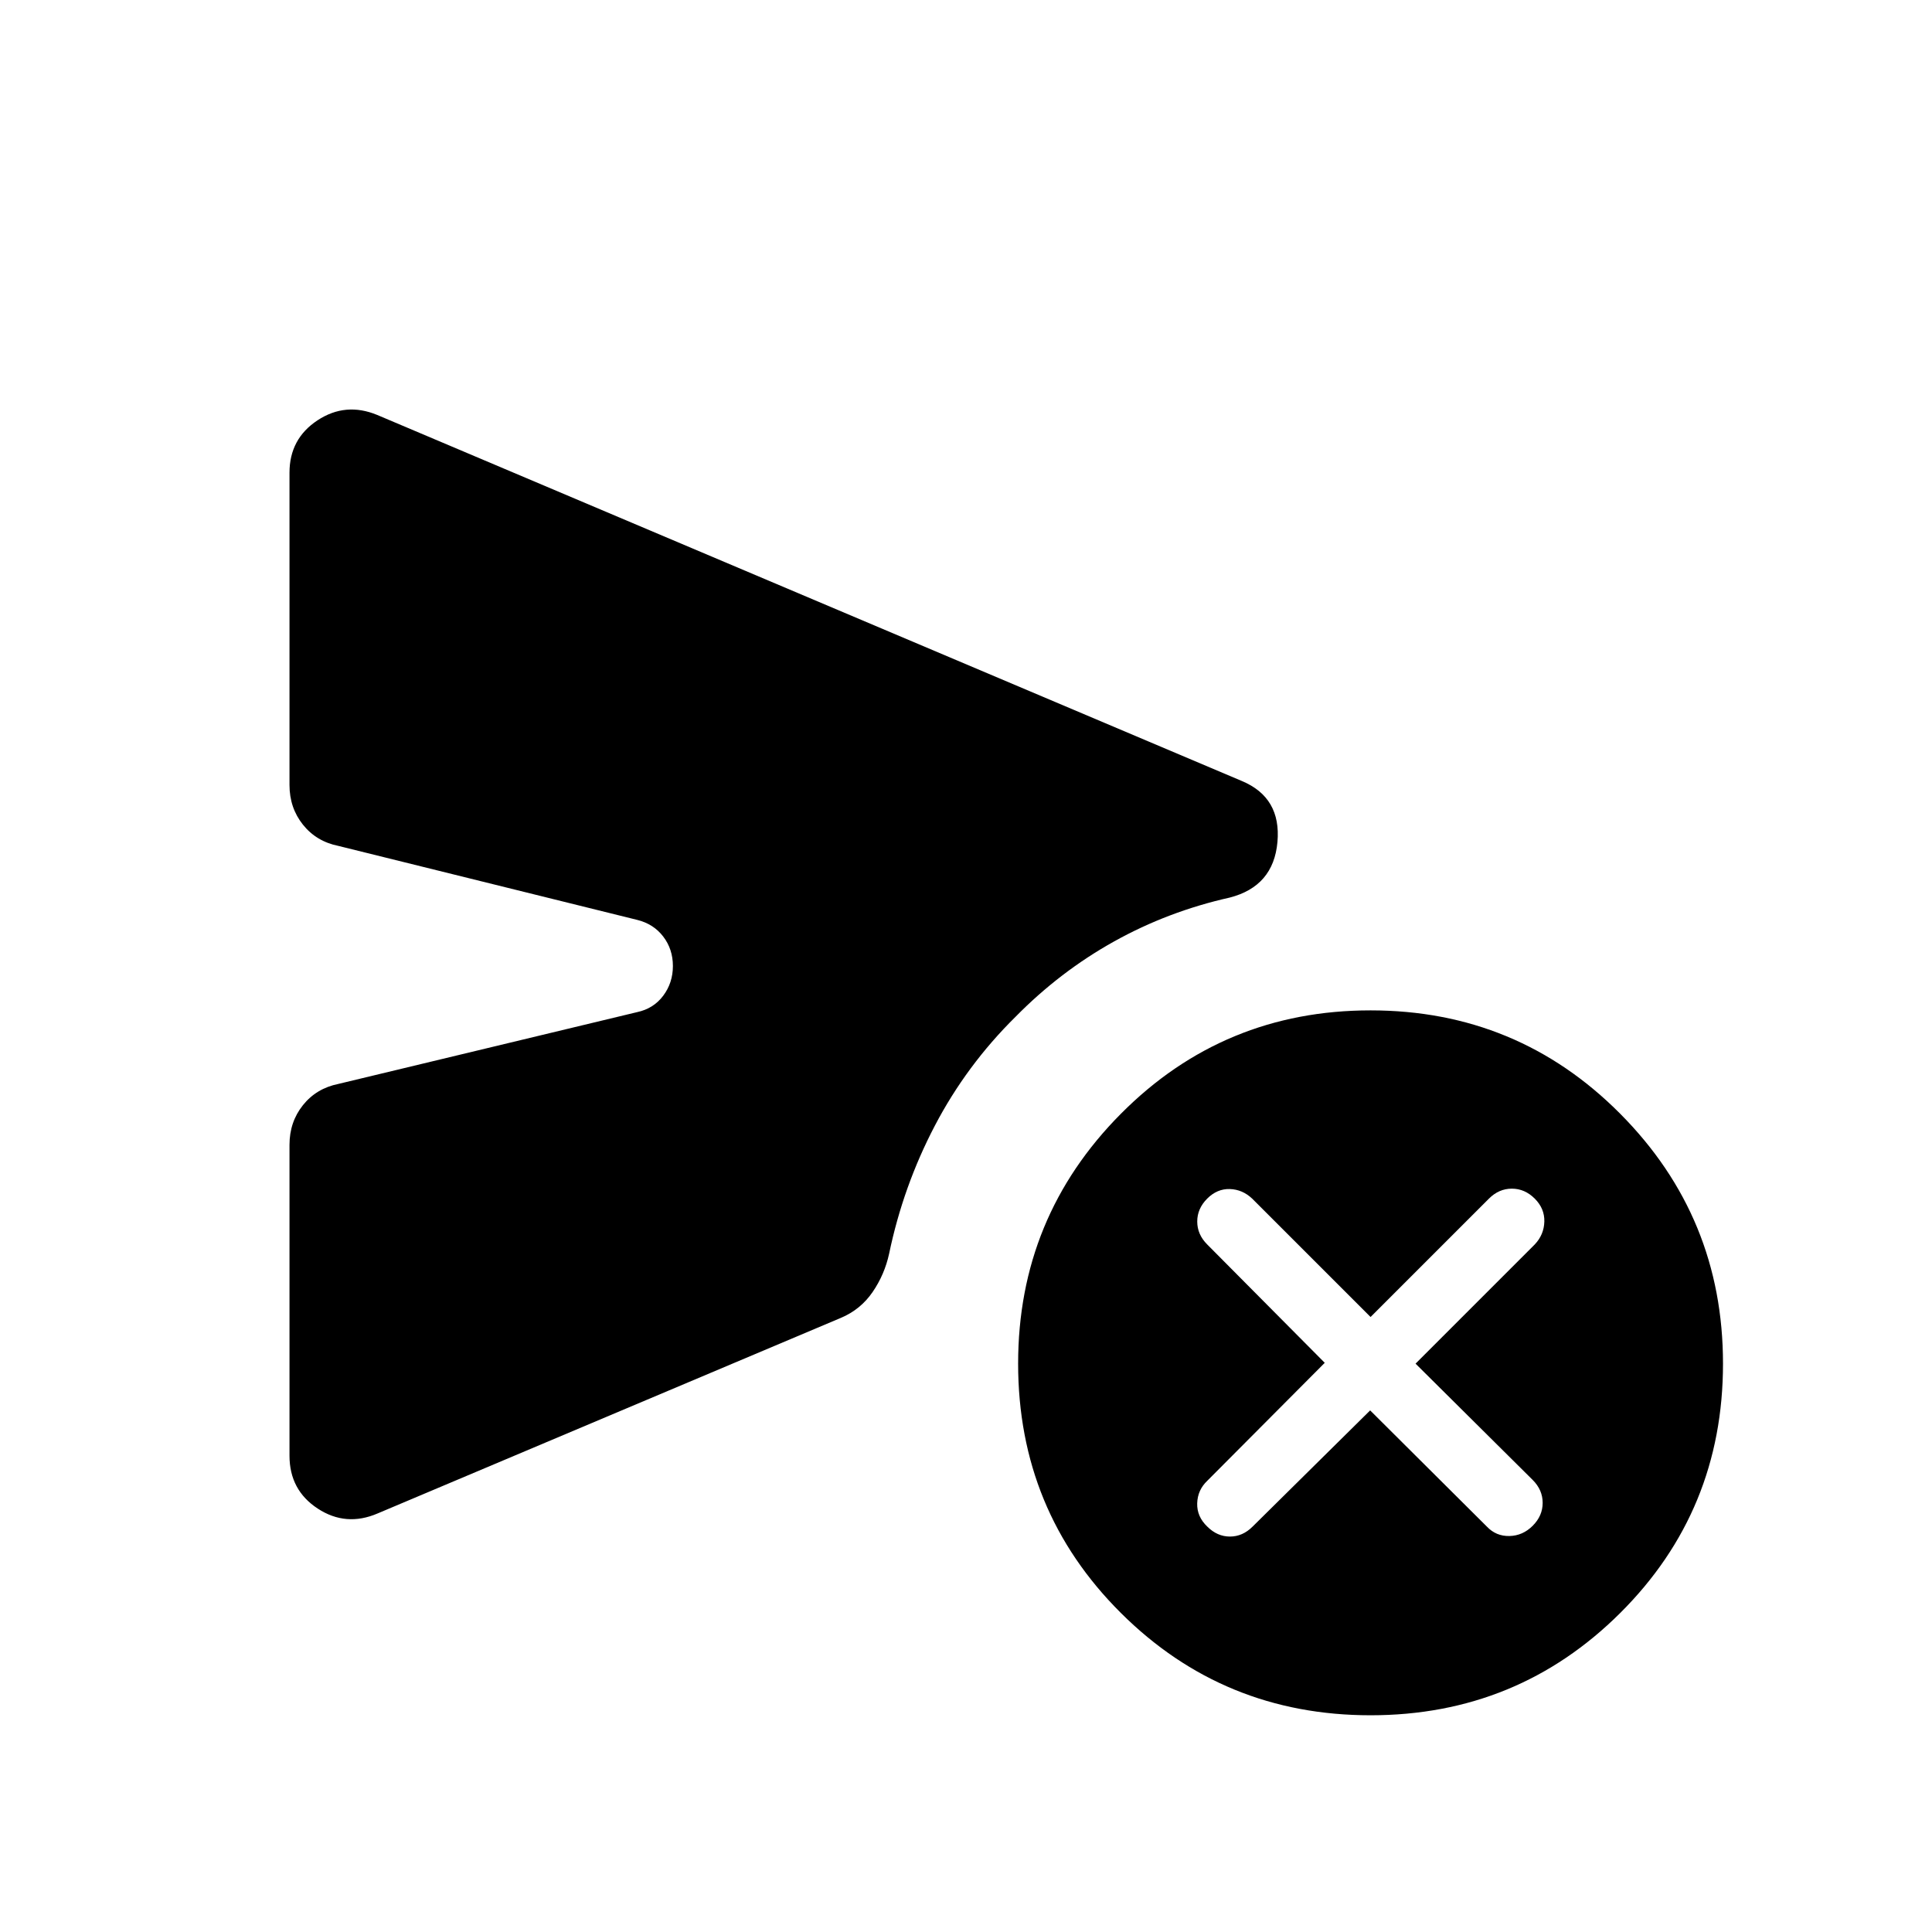 <svg xmlns="http://www.w3.org/2000/svg" height="40" viewBox="0 -960 960 960" width="40"><path d="m680.82-259.18 58 57.74q4.56 4.82 11.19 4.68 6.63-.14 11.58-5.09t4.95-11.38q0-6.44-4.95-11.39l-58.21-57.79 59.23-59.23q4.57-4.82 4.76-11.32.19-6.5-4.76-11.45-4.94-4.95-11.38-4.95t-11.38 4.95l-58.82 58.82-58.83-58.82q-4.82-4.56-11.11-4.76-6.3-.19-11.24 4.76-4.95 4.95-4.95 11.38 0 6.44 4.95 11.39l58.41 58.82-58.36 58.61q-4.82 4.57-5.02 11.2-.19 6.62 5.02 11.57 4.95 4.95 11.25 4.95 6.31 0 11.26-4.95l58.41-57.74Zm-536.97 22.51v-154.46q0-11.36 6.68-19.72t17.63-10.56l148.43-35.67q8.15-1.74 12.96-8.15 4.81-6.41 4.81-14.77t-4.81-14.64q-4.81-6.28-12.96-8.28l-148.43-36.75q-10.95-2.2-17.63-10.56t-6.68-19.72v-155.18q0-16.84 13.93-26.02 13.94-9.18 29.71-2.64L617.13-571.9q19.56 8.21 17.63 30.25-1.94 22.04-23.71 27.65-30.67 6.87-57.5 21.82t-48.93 37.41q-24.36 24.05-40.09 54.1-15.73 30.05-22.73 63.62-2.26 10.38-8.21 19.06-5.95 8.68-15.74 12.83L187.69-208q-15.77 6.79-29.8-2.39-14.04-9.18-14.04-26.28Zm537.18 128.98q-73.03 0-124.08-50.85T505.9-282.41q0-72.77 51.05-124.15 51.05-51.39 124.08-51.39 73.02 0 124.07 51.39 51.05 51.38 51.05 124.15 0 73.02-51.05 123.87-51.05 50.85-124.07 50.85Z"/></svg>